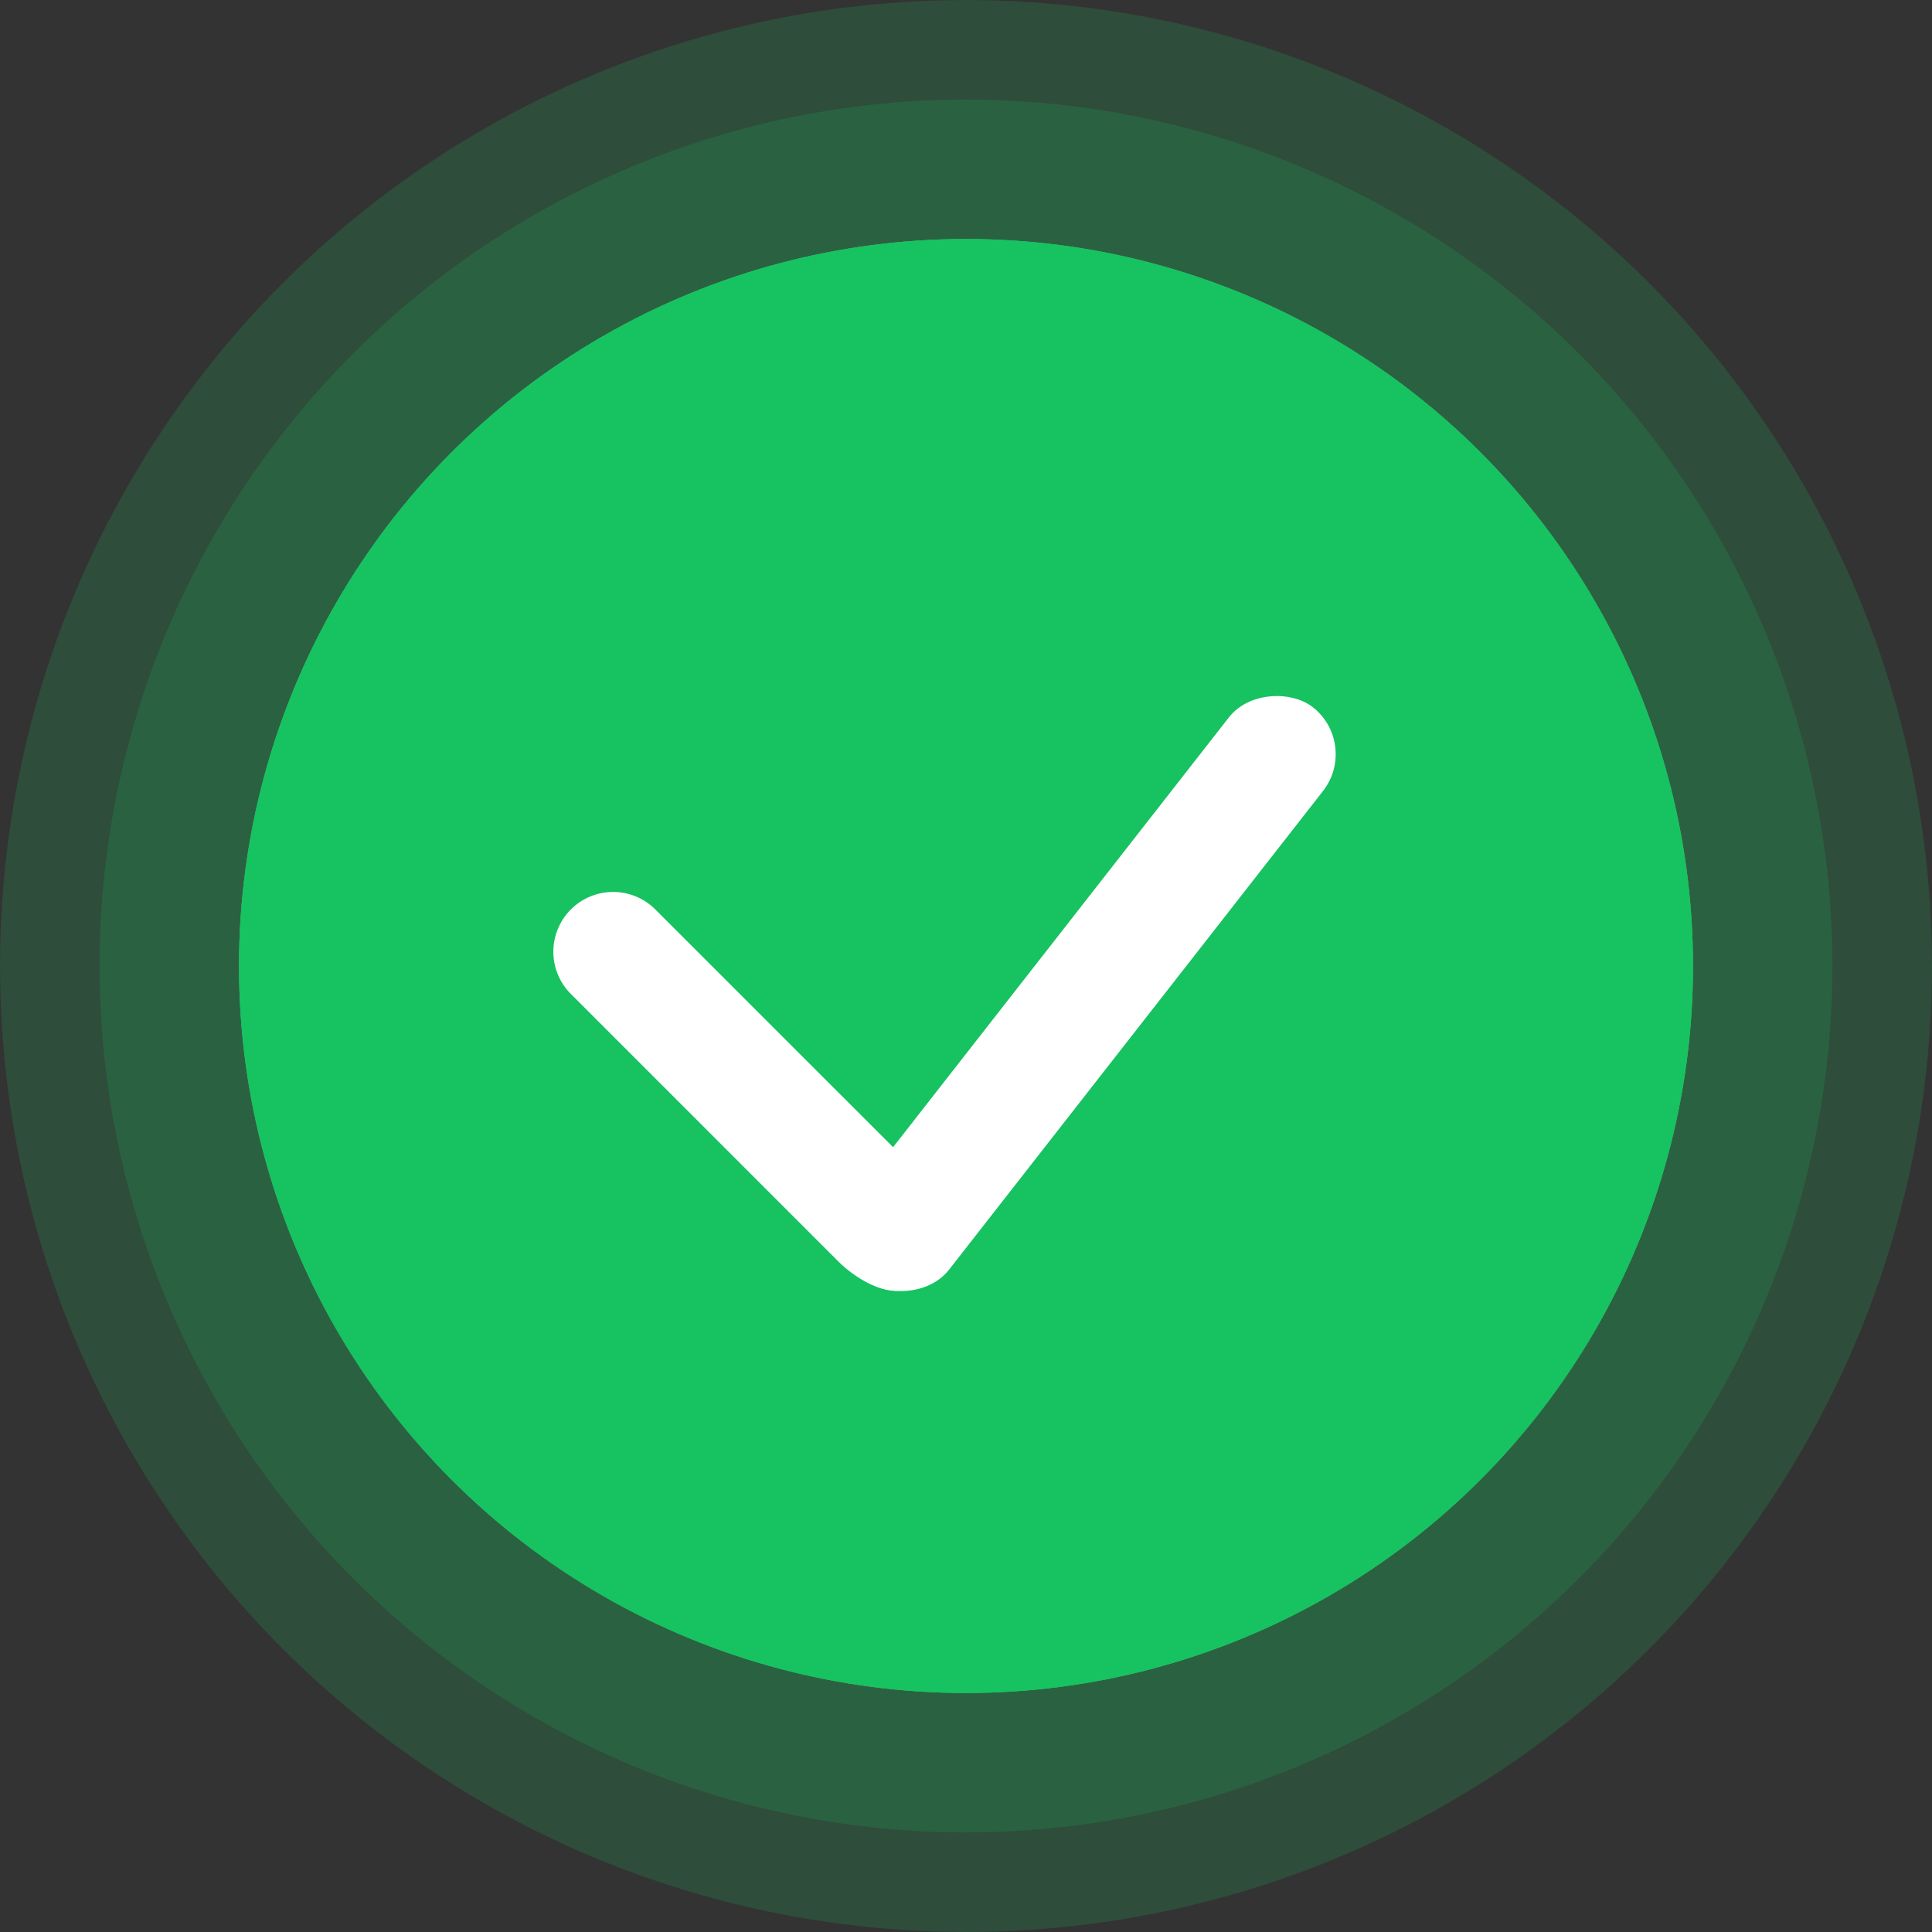 <svg xmlns="http://www.w3.org/2000/svg" width="194" height="194" viewBox="0 0 194 194">
  <rect x="0" y="0" width="194" height="194" fill="#333333" stroke="none"/>
  <g id="Group_999" data-name="Group 999" transform="translate(-91 -256)">
    <g id="Group_896" data-name="Group 896" transform="translate(0 169)">
      <rect id="Rectangle_614" data-name="Rectangle 614" width="73" height="12" rx="6" transform="translate(227.545 161.699) rotate(128)" fill="#fff"/>
      <path id="Path_1162" data-name="Path 1162" d="M6,0H44a6,6,0,0,1,6,6c0,.679,1.172,2.011.854,2.916C50.157,10.981,46.634,12,44,12H6A6,6,0,0,1,6,0Z" transform="translate(152.565 174.08) rotate(45)" fill="#fff"/>
    </g>
    <g id="Group_927" data-name="Group 927">
      <circle id="Ellipse_253" data-name="Ellipse 253" cx="73" cy="73" r="73" transform="translate(115 280)" fill="#5ac98a"/>
      <g id="Group_883" data-name="Group 883" transform="translate(0 169)">
        <rect id="Rectangle_614-2" data-name="Rectangle 614" width="47" height="12" rx="6" transform="translate(211.538 182.188) rotate(128)" fill="#fff"/>
        <path id="Path_1162-2" data-name="Path 1162" d="M6,0H44a6,6,0,0,1,6,6c0,.679,1.172,2.011.854,2.916C50.157,10.981,46.634,12,44,12H6A6,6,0,0,1,6,0Z" transform="translate(152.565 174.08) rotate(45)" fill="#fff"/>
      </g>
    </g>
    <circle id="Ellipse_295" data-name="Ellipse 295" cx="97" cy="97" r="97" transform="translate(91 256)" fill="rgba(23,194,97,0.18)"/>
    <circle id="Ellipse_294" data-name="Ellipse 294" cx="87" cy="87" r="87" transform="translate(101 266)" fill="rgba(23,194,97,0.18)"/>
    <g id="Group_928" data-name="Group 928">
      <circle id="Ellipse_253-2" data-name="Ellipse 253" cx="73" cy="73" r="73" transform="translate(115 280)" fill="#17c261"/>
      <g id="Group_896-2" data-name="Group 896" transform="translate(0 169)">
        <rect id="Rectangle_614-3" data-name="Rectangle 614" width="73" height="12" rx="6" transform="translate(227.545 161.699) rotate(128)" fill="#fff"/>
        <path id="Path_1162-3" data-name="Path 1162" d="M6,0H44a6,6,0,0,1,6,6c0,.679,1.172,2.011.854,2.916C50.157,10.981,46.634,12,44,12H6A6,6,0,0,1,6,0Z" transform="translate(152.565 174.08) rotate(45)" fill="#fff"/>
      </g>
    </g>
  </g>
</svg>
